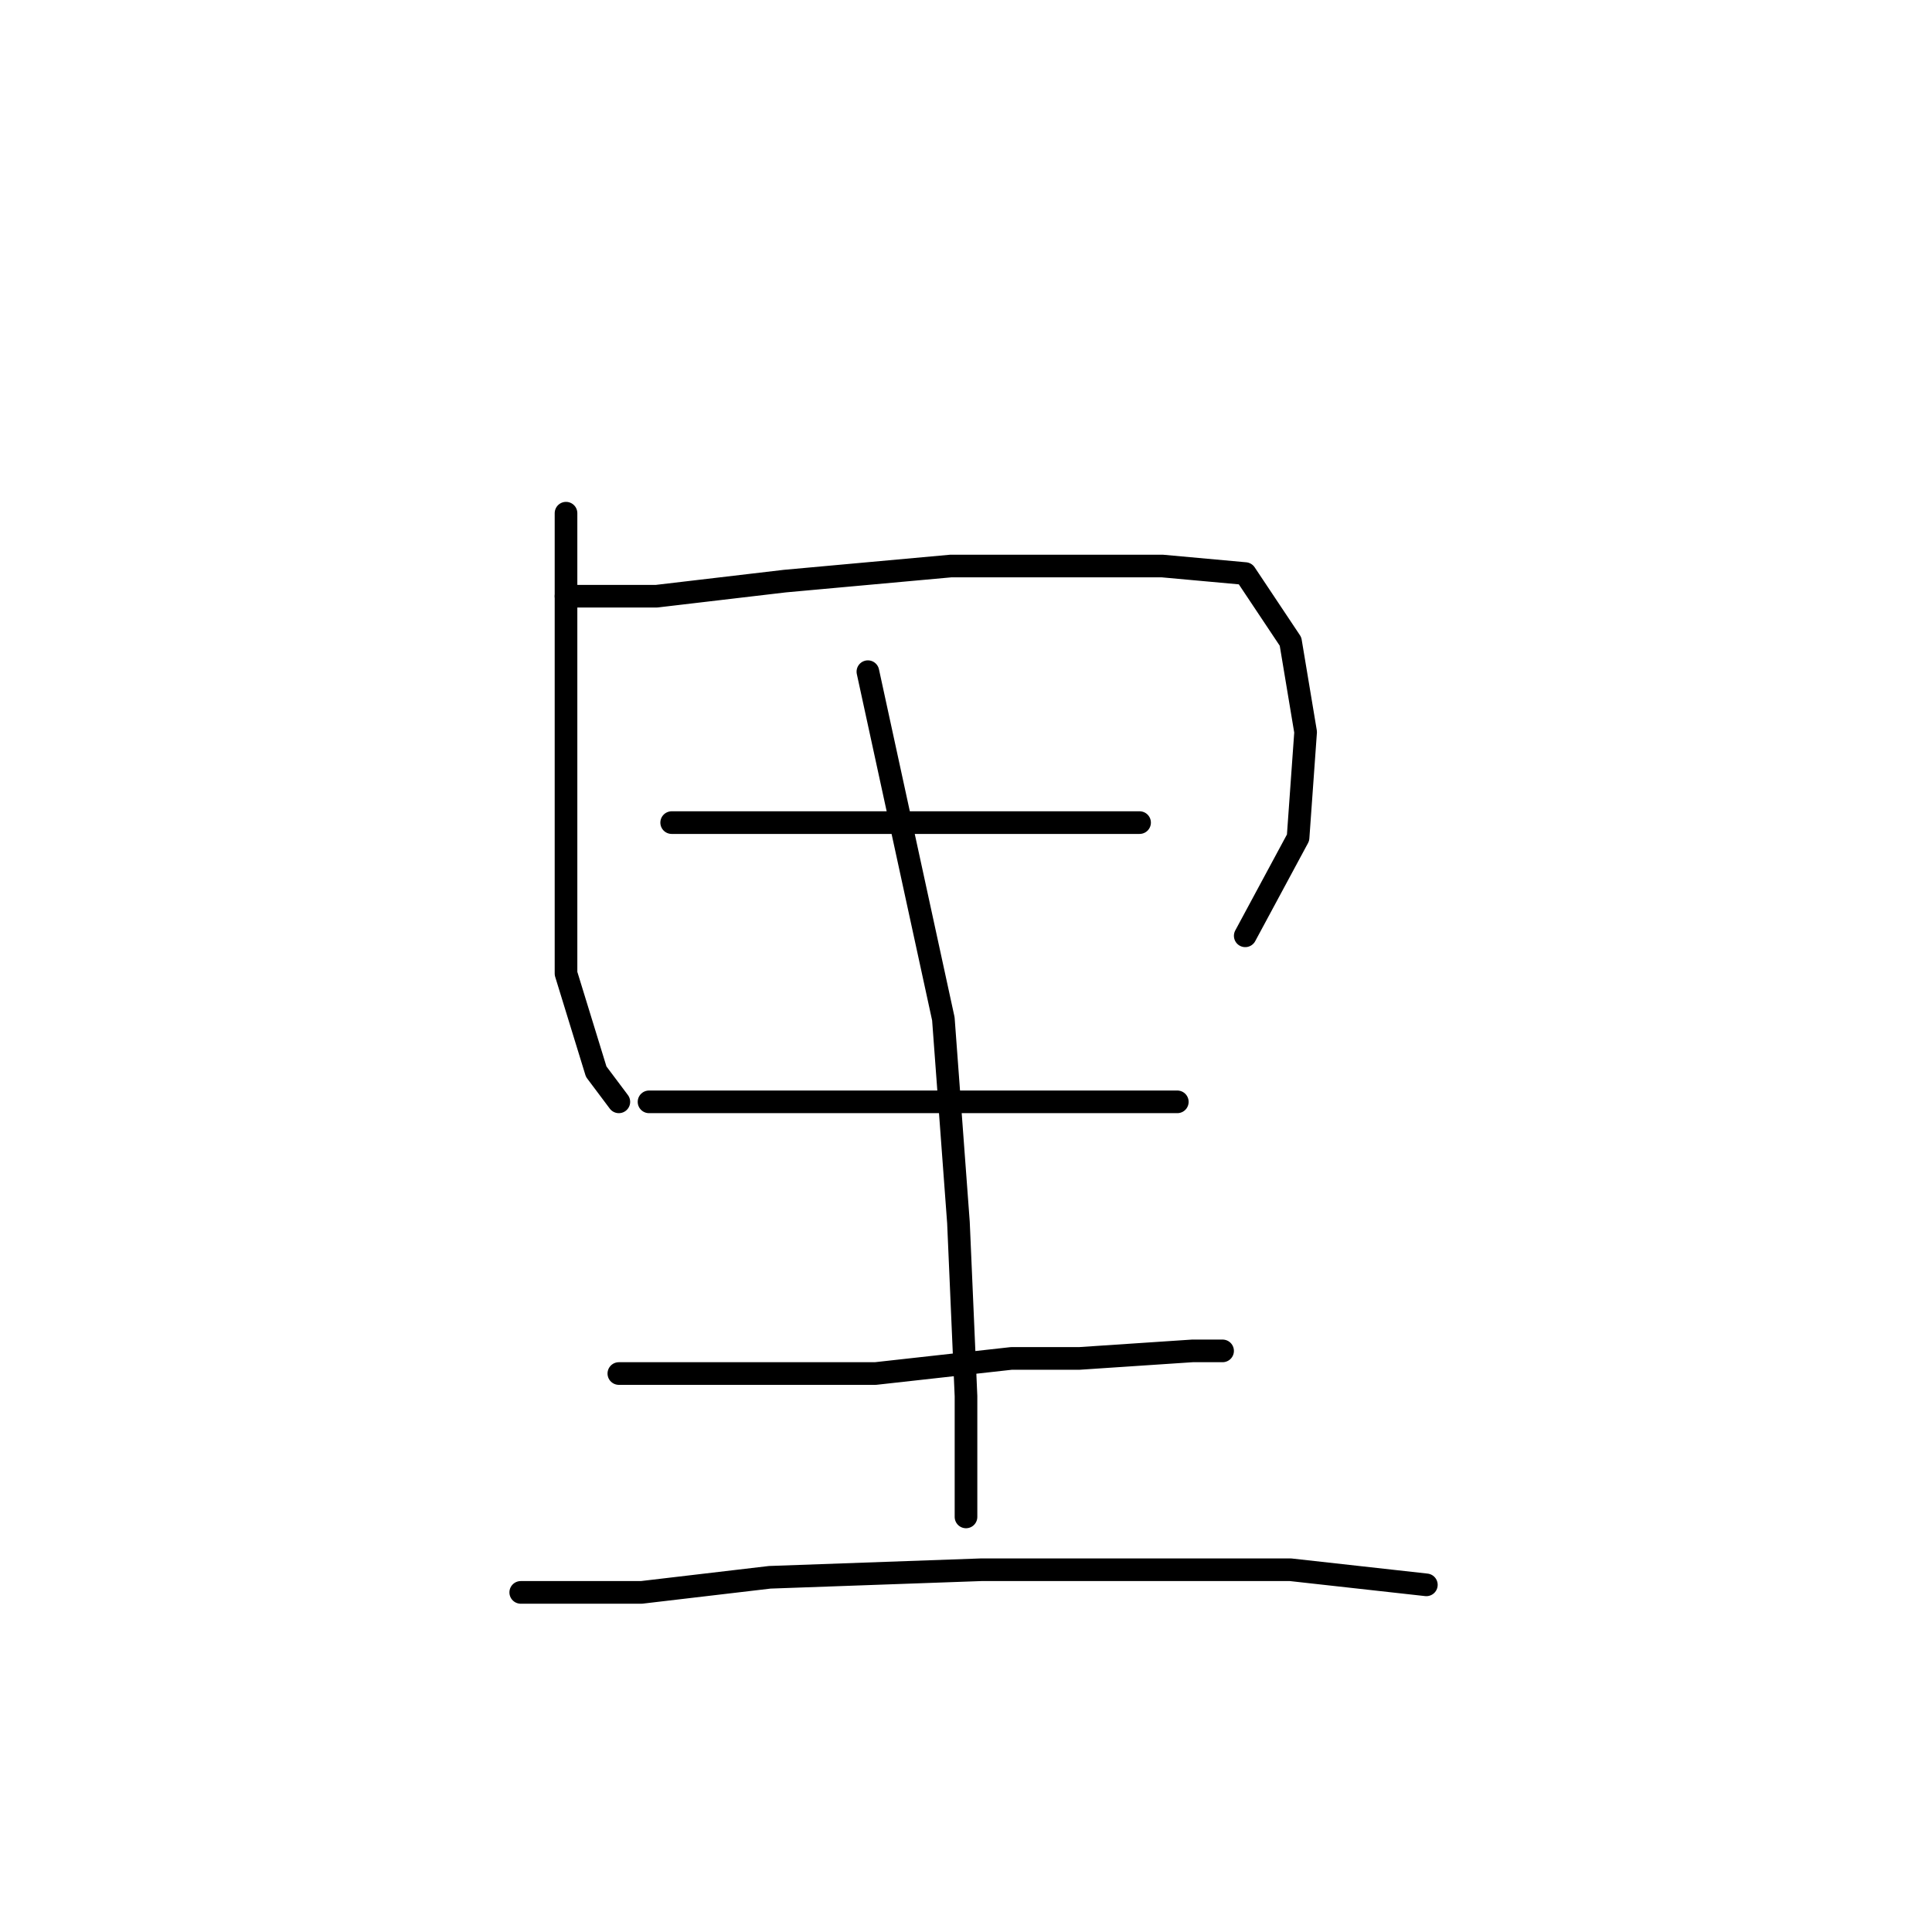 <?xml version="1.0" standalone="no"?>
    <svg width="256" height="256" xmlns="http://www.w3.org/2000/svg" version="1.1">
    <polyline stroke="black" stroke-width="3" stroke-linecap="round" fill="transparent" stroke-linejoin="round" points="75 68 75 91 75 114 75 129 79 142 82 146 82 146 " />
        <polyline stroke="black" stroke-width="3" stroke-linecap="round" fill="transparent" stroke-linejoin="round" points="75 79 81 79 87 79 104 77 126 75 145 75 154 75 165 76 171 85 173 97 172 111 165 124 165 124 " />
        <polyline stroke="black" stroke-width="3" stroke-linecap="round" fill="transparent" stroke-linejoin="round" points="89 109 97 109 105 109 113 109 129 109 145 109 151 109 151 109 " />
        <polyline stroke="black" stroke-width="3" stroke-linecap="round" fill="transparent" stroke-linejoin="round" points="86 146 93 146 100 146 107 146 126 146 142 146 149 146 156 146 156 146 " />
        <polyline stroke="black" stroke-width="3" stroke-linecap="round" fill="transparent" stroke-linejoin="round" points="82 182 90 182 98 182 116 182 134 180 143 180 158 179 162 179 162 179 " />
        <polyline stroke="black" stroke-width="3" stroke-linecap="round" fill="transparent" stroke-linejoin="round" points="115 89 120 112 125 135 127 162 128 185 128 201 128 201 " />
        <polyline stroke="black" stroke-width="3" stroke-linecap="round" fill="transparent" stroke-linejoin="round" points="69 211 77 211 85 211 102 209 130 208 143 208 171 208 189 210 189 210 " />
        </svg>